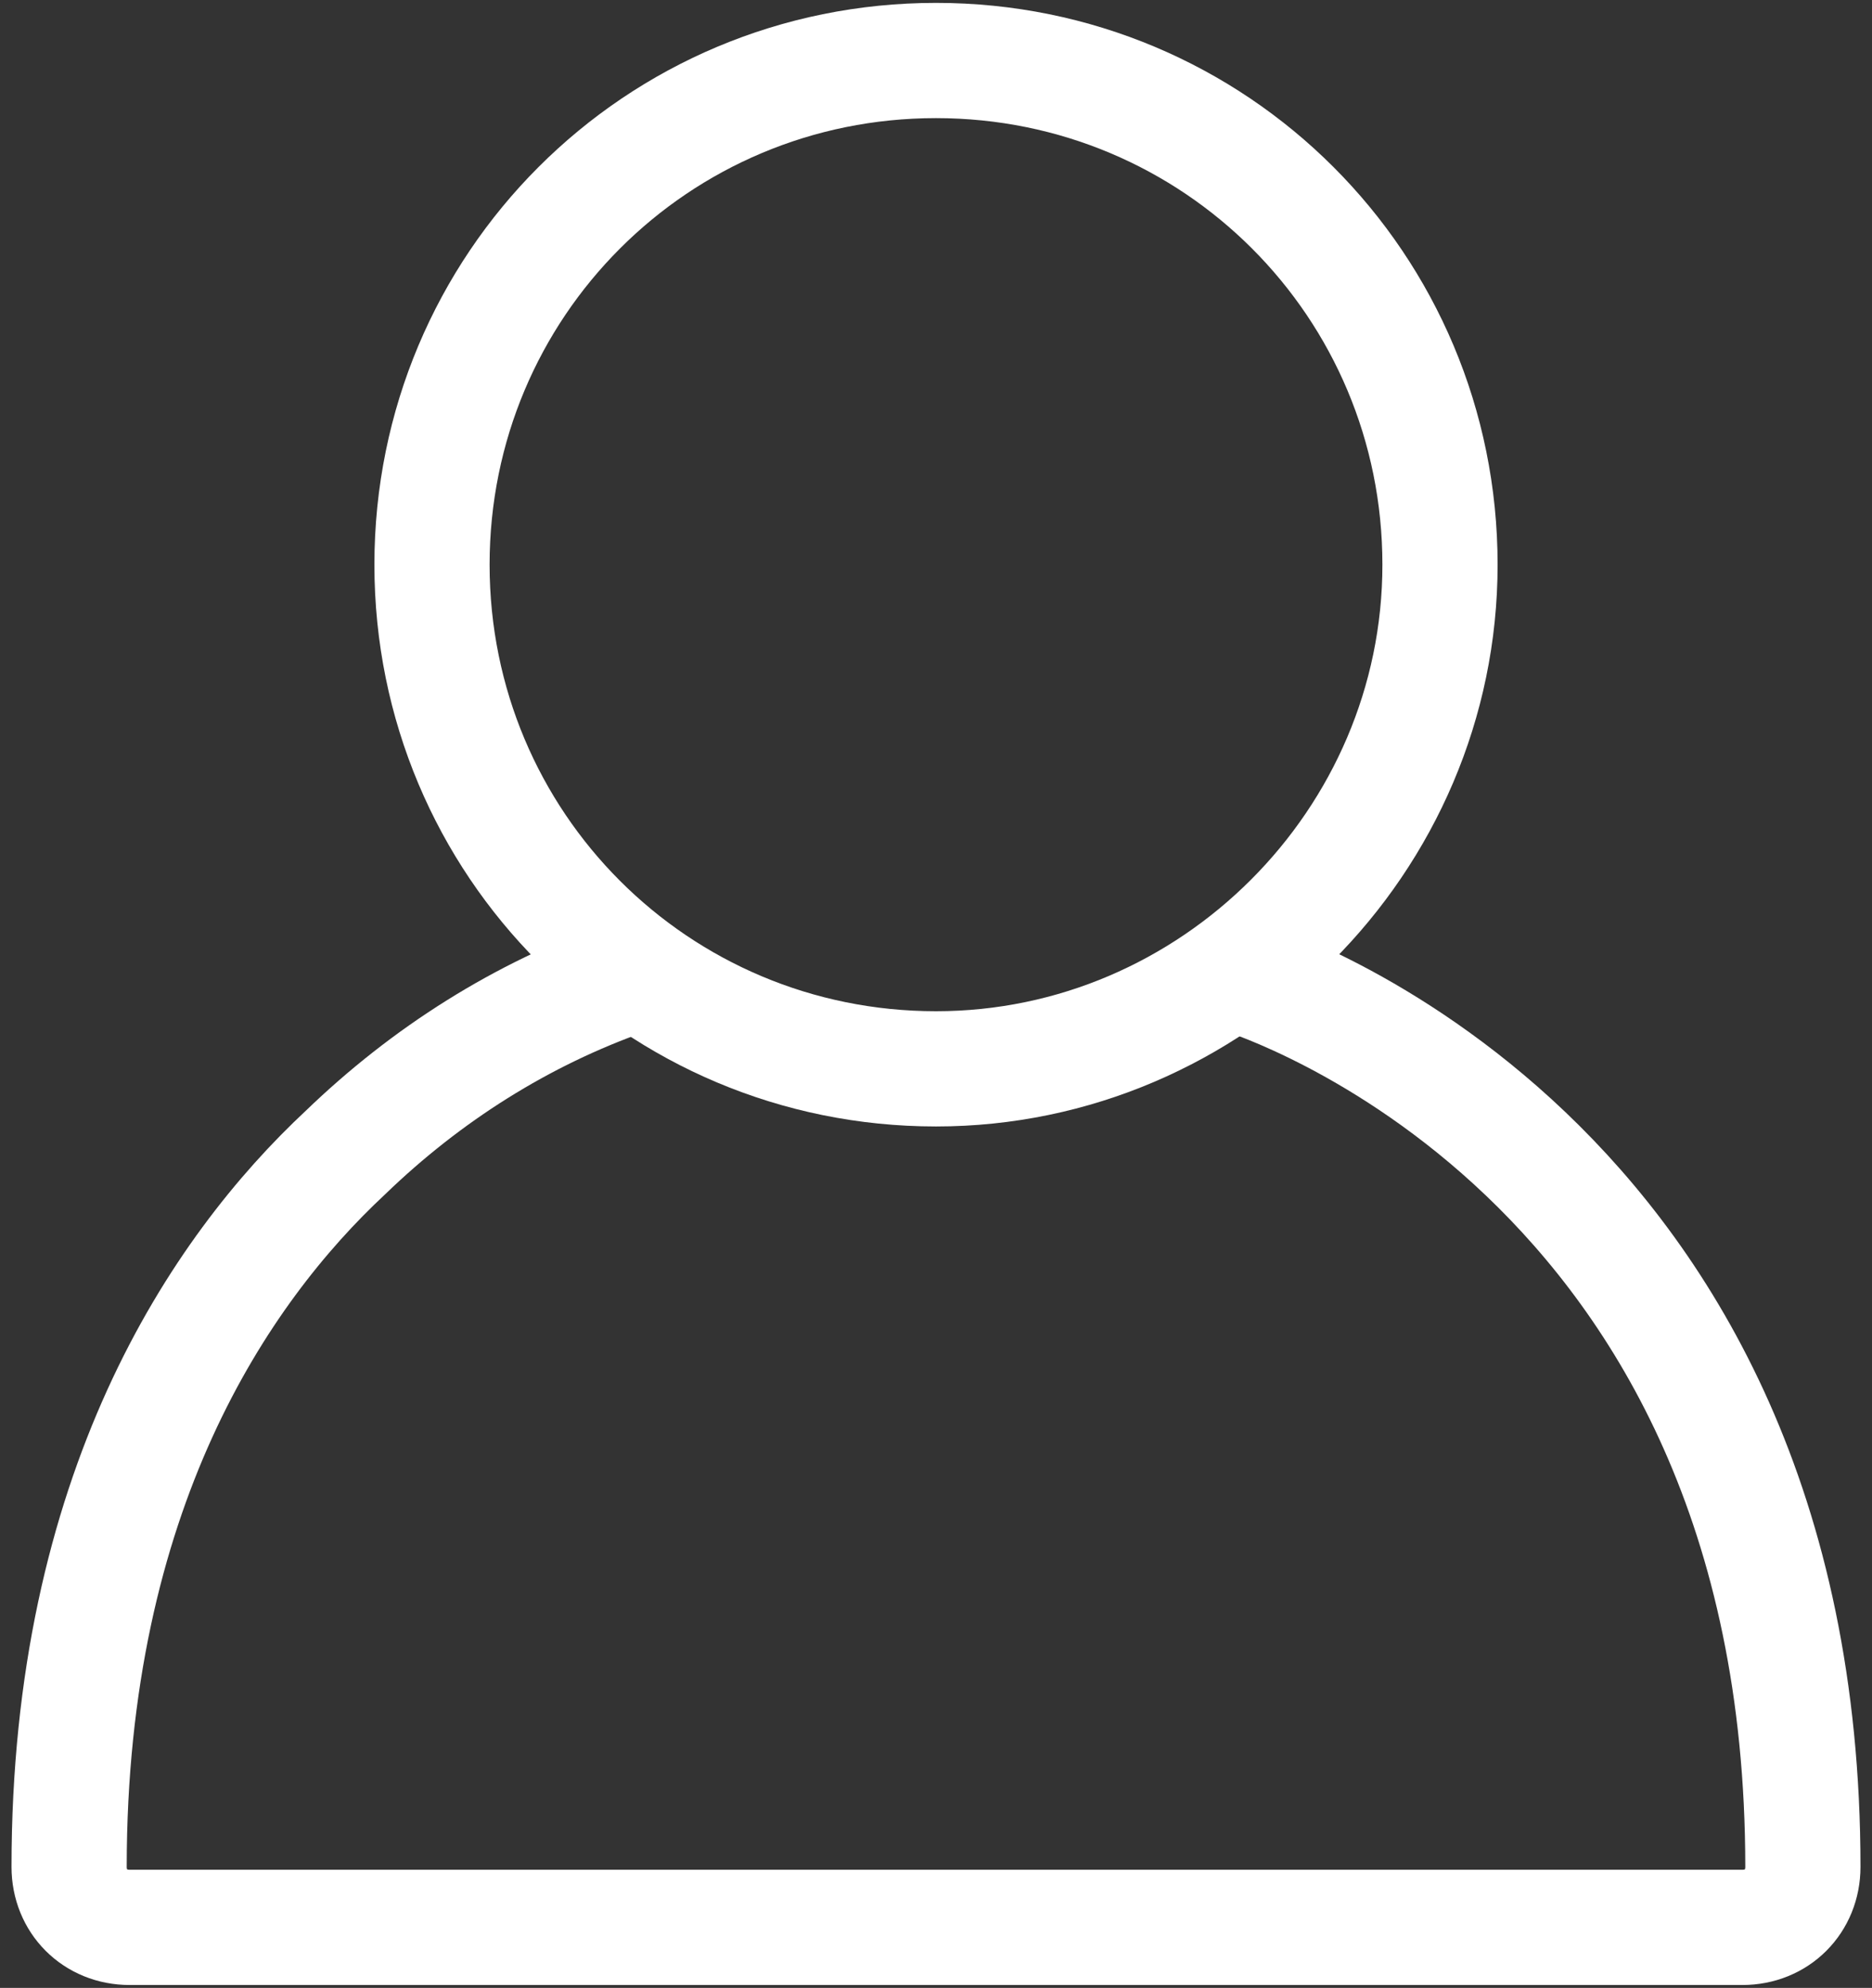 <?xml version="1.0" encoding="utf-8"?>
<!-- Generator: Adobe Illustrator 21.0.0, SVG Export Plug-In . SVG Version: 6.00 Build 0)  -->
<svg version="1.1" id="icons" xmlns="http://www.w3.org/2000/svg" xmlns:xlink="http://www.w3.org/1999/xlink" x="0px" y="0px"
	 viewBox="0 0 65 69" style="enable-background:new 0 0 65 69;" xml:space="preserve">
<rect x="0" y="0" width="65" height="69" fill="#333333" stroke="none"/>
<style type="text/css">
	.st0{fill:none;stroke:#FFFFFF;stroke-width:4;stroke-miterlimit:10;}
</style>
<title>icon_patient_profile</title>
<path class="st0" d="M32.5,37.1c-9.7,0-17.5-7.8-17.5-17.5S22.8,2.1,32.5,2.1C42.2,2.1,50,9.9,50,19.6C50,29.2,42.1,37.1,32.5,37.1z
	"/>
<path class="st0" d="M43.2,33.9c0.2,0.1,19.4,6,19.4,30.9c0,1.2-0.9,2.1-2.1,2.1h-56c-1.2,0-2.1-0.9-2.1-2.1c0-13,5.2-20.7,9.6-24.8
	c2.8-2.7,6.1-4.8,9.8-6.1"/>
</svg>
